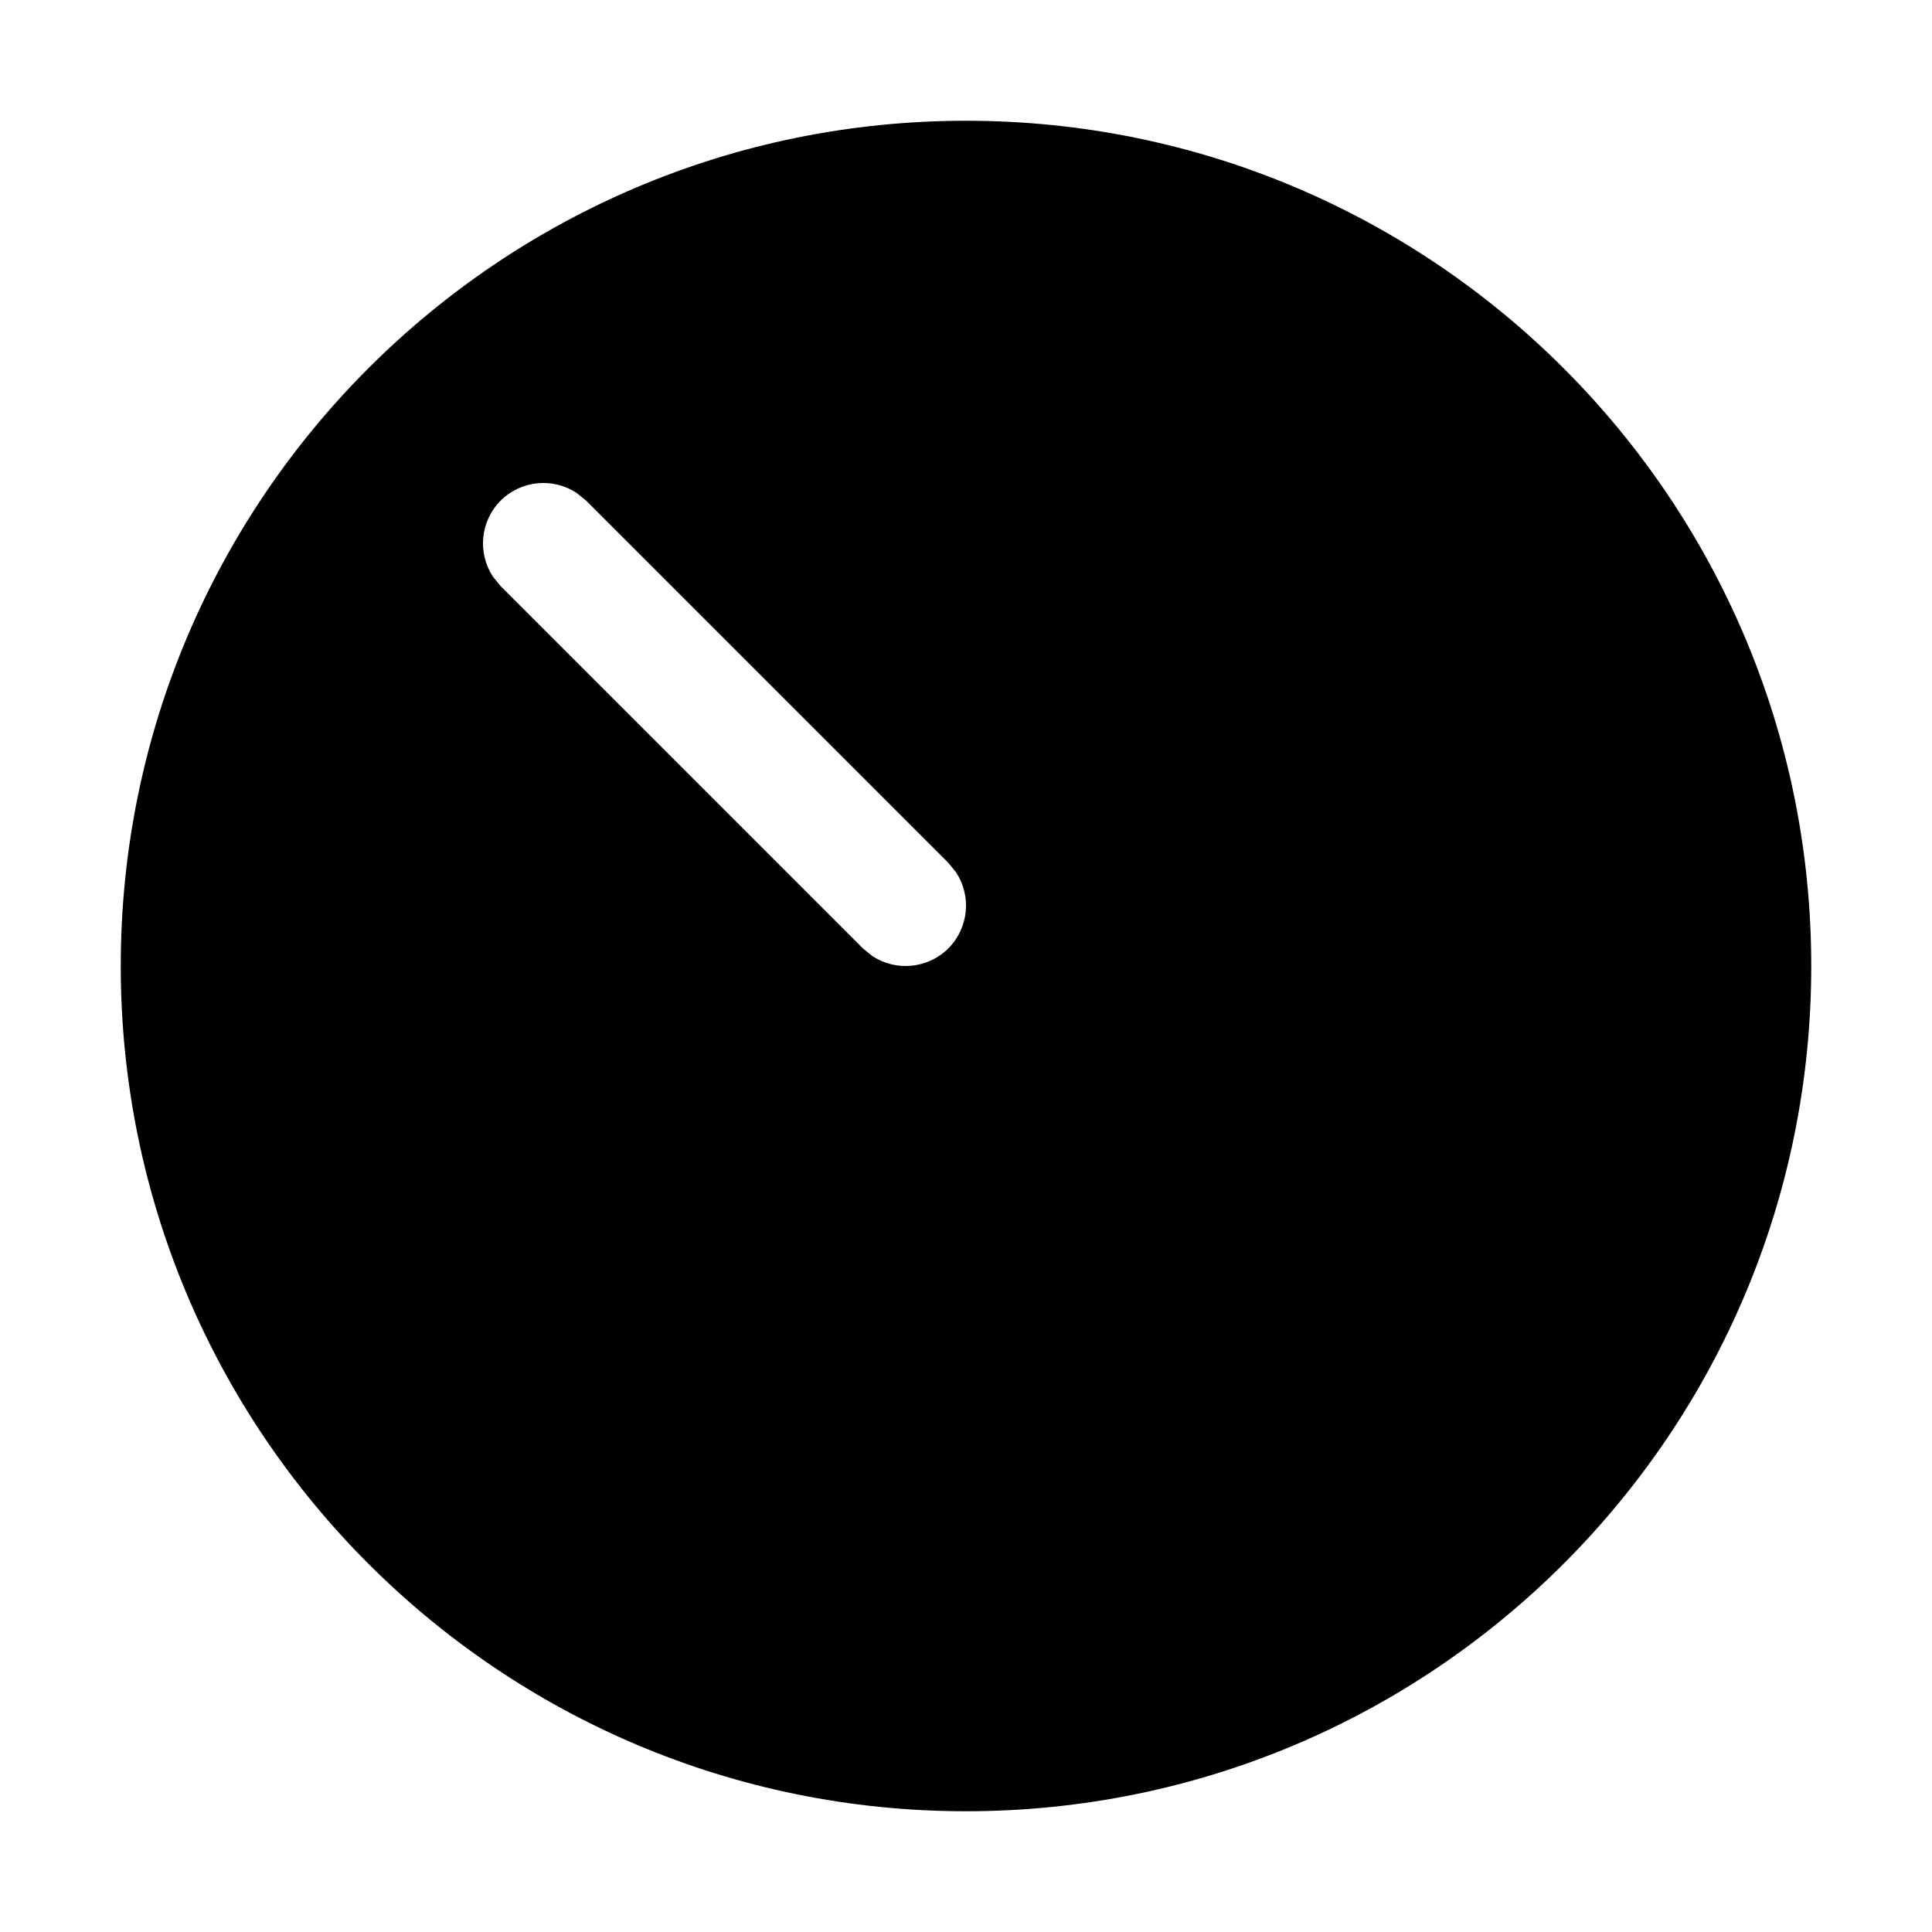 <svg width="16" height="16" viewBox="0 0 16 16" fill="currentColor" xmlns="http://www.w3.org/2000/svg"><path fill-rule="evenodd" clip-rule="evenodd" d="M8 1C11.866 1 15 4.134 15 8C15 11.866 11.866 15 8 15C4.134 15 1 11.866 1 8C1 4.134 4.134 1 8 1ZM4.775 4.082C4.581 3.954 4.317 3.976 4.146 4.146C3.976 4.317 3.954 4.581 4.082 4.775L4.146 4.854L7.146 7.854L7.225 7.918C7.419 8.046 7.683 8.024 7.854 7.854C8.024 7.683 8.046 7.419 7.918 7.225L7.854 7.146L4.854 4.146L4.775 4.082Z"/></svg>